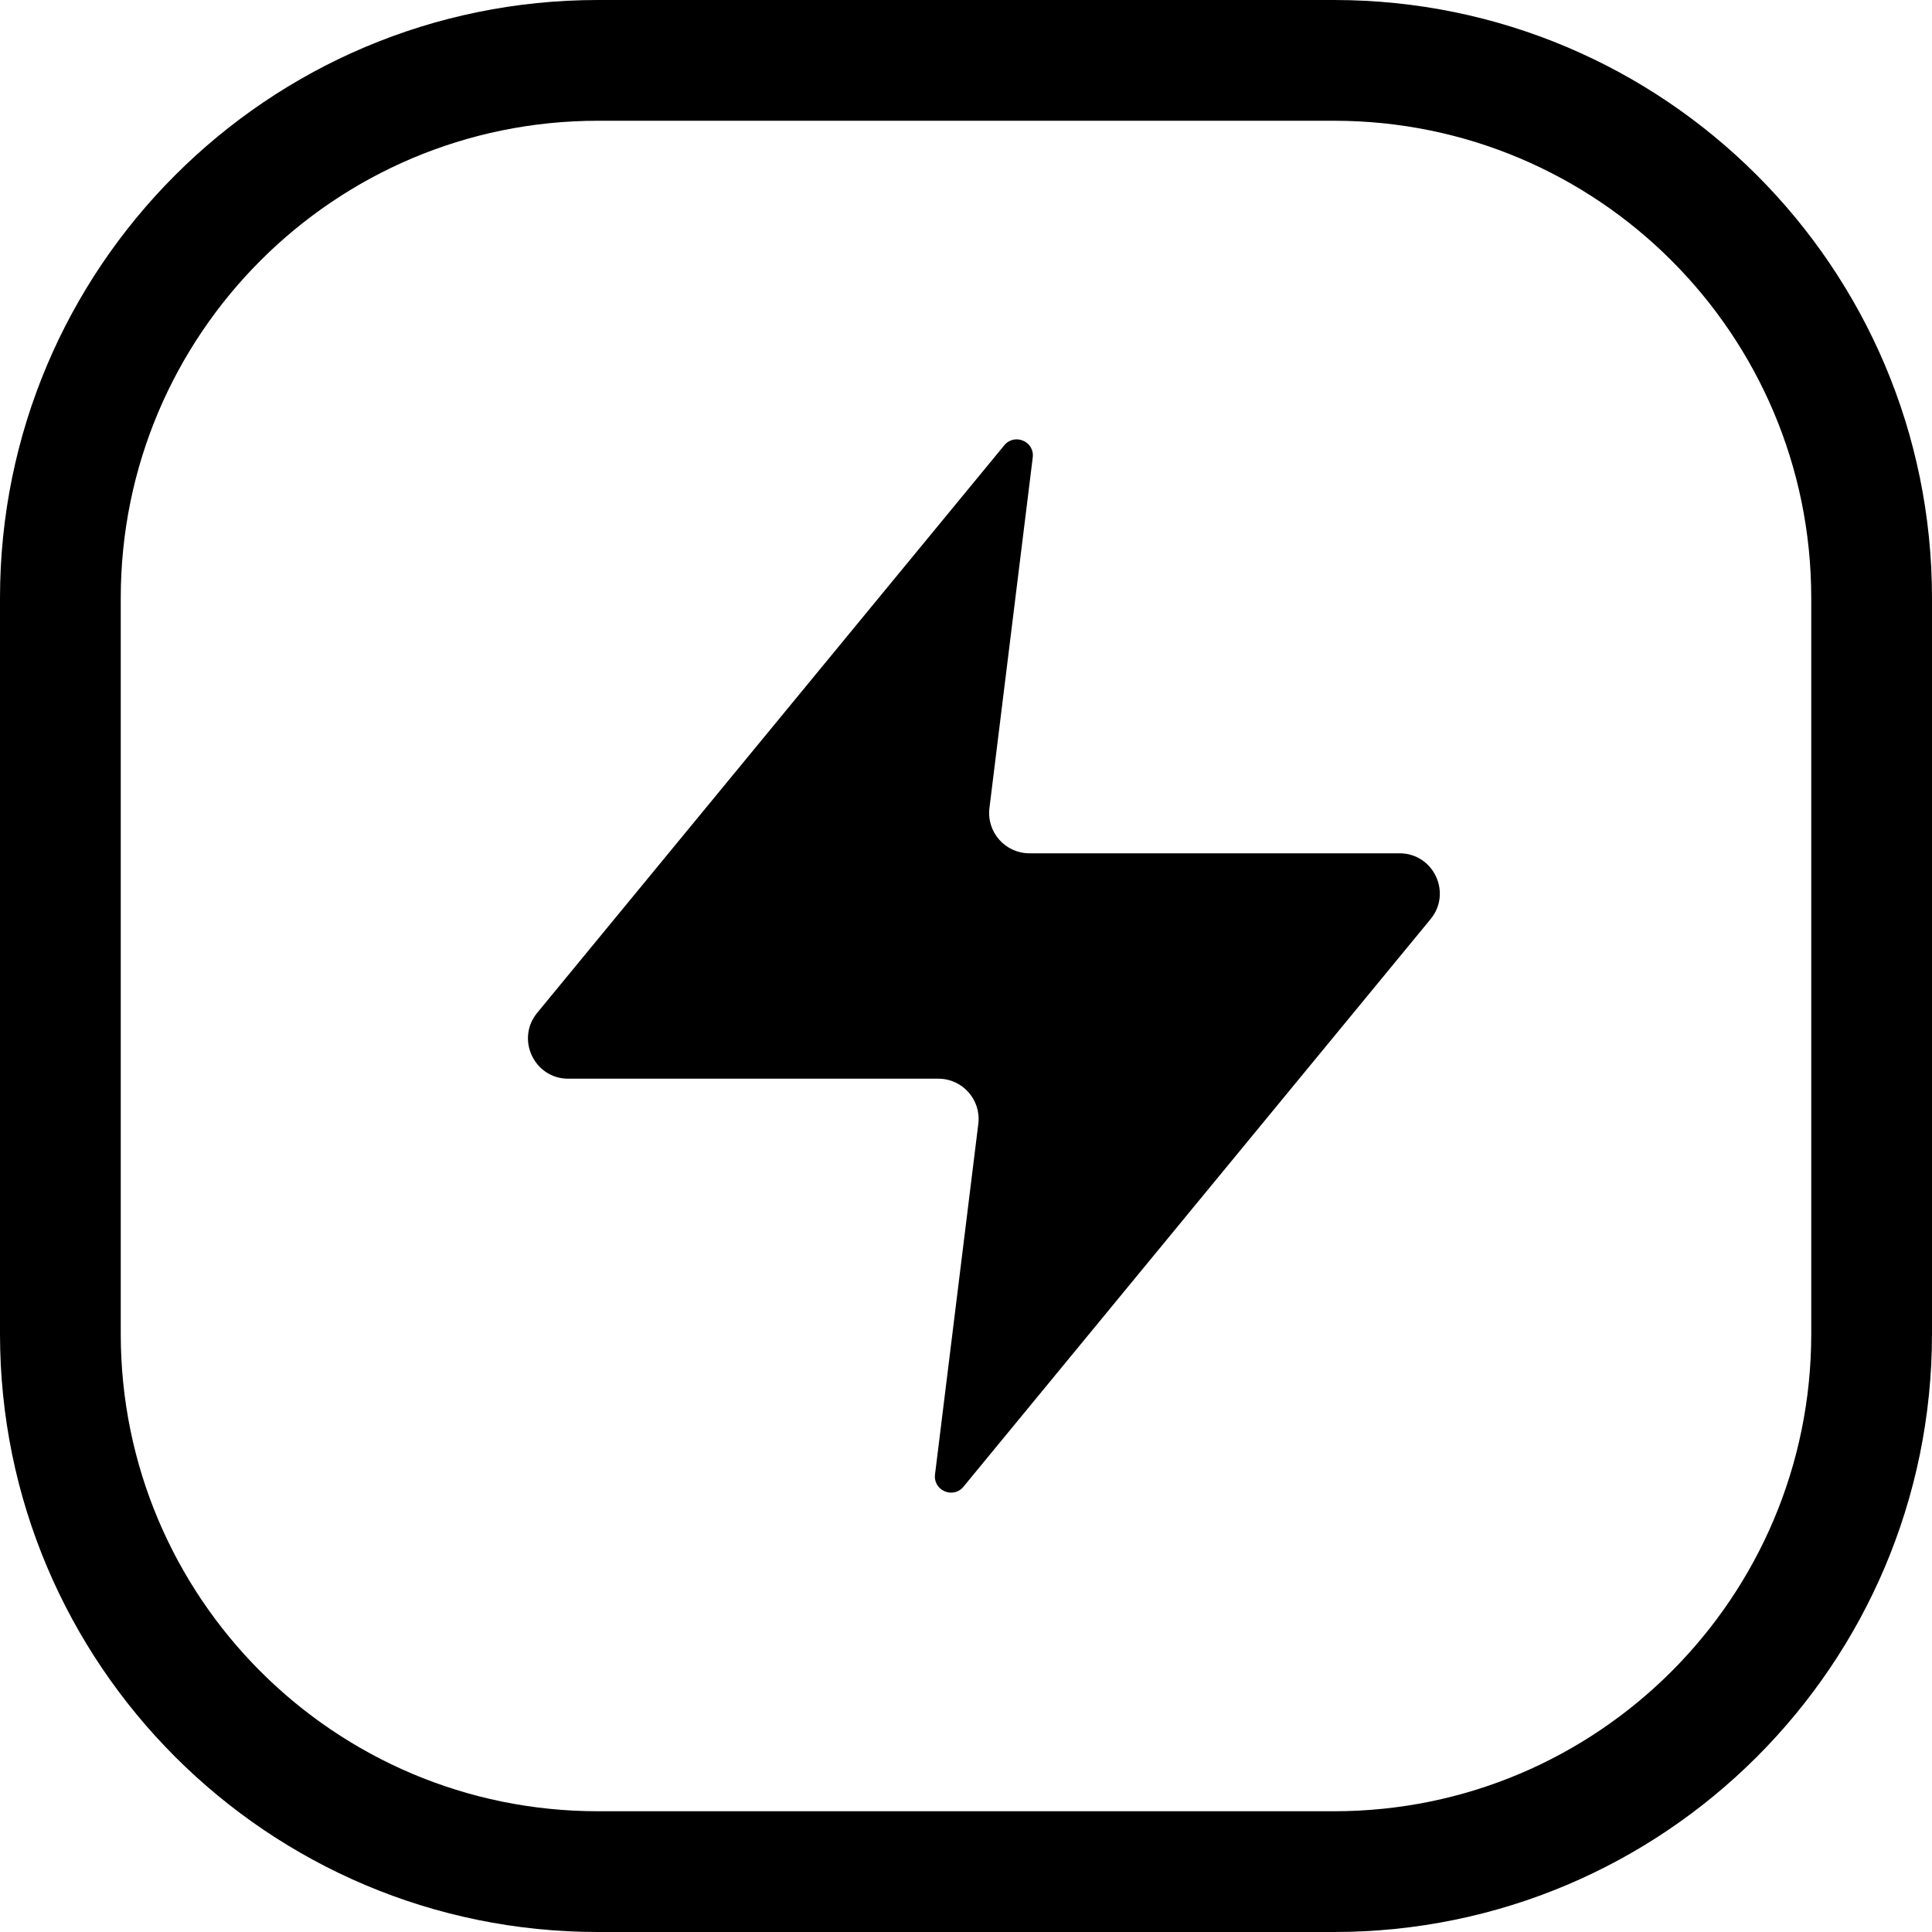 <svg width="24" height="24" viewBox="0 0 24 24" fill="none" xmlns="http://www.w3.org/2000/svg">
<path d="M16.571 1.5C19.846 1.5 22.5 4.154 22.5 7.429V16.571C22.5 19.846 19.846 22.5 16.571 22.5H7.429C4.154 22.5 1.5 19.846 1.5 16.571V7.429C1.5 4.154 4.154 1.5 7.429 1.5H16.571ZM7.429 0C3.326 0 0 3.326 0 7.429V16.571C0 20.674 3.326 24 7.429 24H16.571C20.674 24 24 20.674 24 16.571V7.429C24 3.326 20.674 0 16.571 0H7.429Z" fill="black"/>
<path d="M6.673 12.582C6.405 12.909 6.637 13.4 7.059 13.4H11.657C11.957 13.4 12.19 13.663 12.153 13.961L11.615 18.317C11.591 18.516 11.841 18.623 11.968 18.469L17.771 11.418C18.04 11.091 17.808 10.6 17.385 10.6H12.788C12.487 10.6 12.255 10.337 12.291 10.039L12.829 5.683C12.854 5.484 12.604 5.377 12.476 5.531L6.673 12.582Z" fill="black"/>
</svg>
